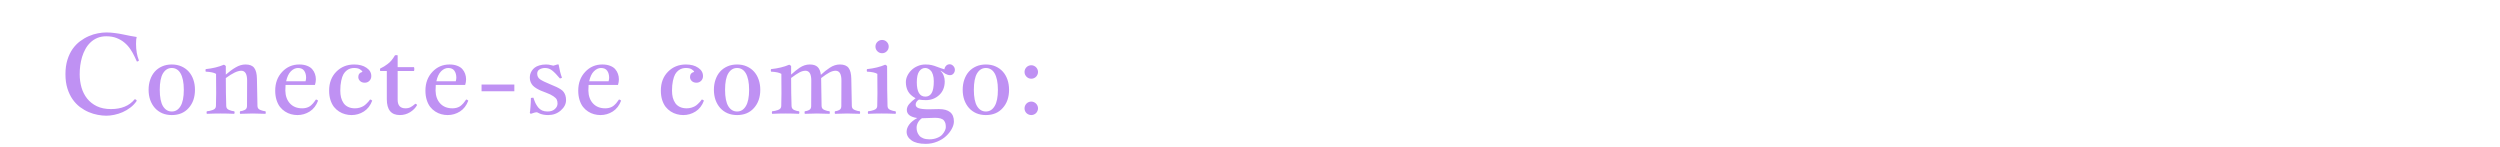 <svg width="815" height="48" viewBox="0 0 815 48" fill="none" xmlns="http://www.w3.org/2000/svg">
<path d="M34.662 10.58C35.588 10.58 36.508 10.645 37.422 10.773C38.348 10.891 39.232 11.037 40.076 11.213C40.932 11.377 41.74 11.541 42.502 11.705C43.264 11.869 43.949 11.986 44.559 12.057C44.418 12.479 44.348 13.223 44.348 14.289C44.348 16.363 44.658 18.162 45.279 19.686C45.209 19.896 44.992 20.025 44.629 20.072L43.873 18.455C43.498 17.646 43.047 16.85 42.52 16.064C41.992 15.268 41.359 14.559 40.621 13.938C39.883 13.305 39.022 12.795 38.037 12.408C37.065 12.021 35.94 11.828 34.662 11.828C33.56 11.828 32.582 12.01 31.727 12.373C30.871 12.736 30.121 13.229 29.477 13.85C28.832 14.459 28.287 15.174 27.842 15.994C27.396 16.803 27.033 17.664 26.752 18.578C26.482 19.492 26.283 20.43 26.154 21.391C26.037 22.352 25.979 23.283 25.979 24.186C25.979 25.686 26.172 27.121 26.559 28.492C26.957 29.863 27.572 31.076 28.404 32.131C29.236 33.174 30.291 34.006 31.568 34.627C32.857 35.248 34.393 35.559 36.174 35.559C39.584 35.559 42.162 34.492 43.908 32.359C44.096 32.359 44.248 32.412 44.365 32.518C44.494 32.623 44.559 32.752 44.559 32.904C43.996 33.736 43.31 34.457 42.502 35.066C41.705 35.676 40.855 36.18 39.953 36.578C39.051 36.965 38.137 37.252 37.211 37.44C36.297 37.627 35.447 37.721 34.662 37.721C33.807 37.721 32.881 37.627 31.885 37.44C30.9 37.264 29.91 36.965 28.914 36.543C27.93 36.121 26.98 35.57 26.066 34.891C25.164 34.199 24.361 33.355 23.658 32.359C22.955 31.352 22.393 30.174 21.971 28.826C21.549 27.479 21.338 25.932 21.338 24.186C21.338 22.428 21.549 20.875 21.971 19.527C22.393 18.168 22.955 16.984 23.658 15.977C24.373 14.969 25.188 14.125 26.102 13.445C27.027 12.754 27.982 12.197 28.967 11.775C29.951 11.342 30.936 11.037 31.92 10.861C32.904 10.674 33.818 10.58 34.662 10.58ZM56.002 21.021C57.162 21.021 58.205 21.227 59.131 21.637C60.068 22.047 60.865 22.615 61.522 23.342C62.178 24.068 62.682 24.941 63.033 25.961C63.385 26.969 63.56 28.07 63.56 29.266C63.56 31.703 62.875 33.684 61.504 35.207C60.145 36.742 58.31 37.51 56.002 37.51C54.853 37.51 53.81 37.31 52.873 36.912C51.947 36.502 51.156 35.934 50.5 35.207C49.844 34.469 49.334 33.596 48.971 32.588C48.619 31.58 48.443 30.473 48.443 29.266C48.443 28.07 48.619 26.969 48.971 25.961C49.322 24.941 49.82 24.068 50.465 23.342C51.121 22.615 51.918 22.047 52.855 21.637C53.793 21.227 54.842 21.021 56.002 21.021ZM56.002 22.164C54.807 22.164 53.852 22.744 53.137 23.904C52.434 25.064 52.082 26.852 52.082 29.266C52.082 31.68 52.434 33.467 53.137 34.627C53.852 35.775 54.807 36.35 56.002 36.35C57.197 36.35 58.147 35.77 58.85 34.609C59.565 33.449 59.922 31.668 59.922 29.266C59.922 28.059 59.828 27.01 59.641 26.119C59.453 25.229 59.19 24.49 58.85 23.904C58.51 23.318 58.1 22.885 57.619 22.604C57.139 22.311 56.6 22.164 56.002 22.164ZM76.375 36.279C76.445 36.42 76.481 36.566 76.481 36.719C76.481 36.836 76.445 36.965 76.375 37.105C74.828 37.035 73.328 37 71.875 37C70.445 37 68.957 37.035 67.41 37.105C67.363 36.918 67.34 36.789 67.34 36.719C67.34 36.66 67.363 36.514 67.41 36.279C67.797 36.232 68.113 36.185 68.359 36.139C68.606 36.08 68.91 35.992 69.273 35.875C69.637 35.758 69.912 35.594 70.1 35.383C70.287 35.16 70.387 34.897 70.398 34.592C70.445 33.432 70.469 32.025 70.469 30.373C70.469 29.822 70.463 28.885 70.451 27.561C70.439 26.236 70.434 25.076 70.434 24.08C69.766 23.67 68.641 23.43 67.059 23.359C67.012 23.172 66.988 23.025 66.988 22.92C66.988 22.85 67.012 22.721 67.059 22.533C69.332 22.299 71.312 21.818 73 21.092C73.293 21.209 73.498 21.361 73.615 21.549V24.326C74.752 23.33 75.842 22.533 76.885 21.936C77.928 21.326 78.982 21.021 80.049 21.021C81.385 21.021 82.328 21.396 82.879 22.146C83.441 22.896 83.734 24.068 83.758 25.662L83.934 34.592C83.945 34.897 84.033 35.16 84.197 35.383C84.373 35.594 84.619 35.758 84.936 35.875C85.264 35.992 85.533 36.08 85.744 36.139C85.955 36.185 86.231 36.232 86.57 36.279C86.617 36.514 86.641 36.672 86.641 36.754C86.641 36.848 86.617 36.965 86.57 37.105C85.059 37.035 83.664 37 82.387 37C81.144 37 79.768 37.035 78.256 37.105C78.209 36.918 78.186 36.777 78.186 36.684C78.186 36.602 78.209 36.467 78.256 36.279C78.561 36.232 78.812 36.185 79.012 36.139C79.223 36.08 79.457 35.992 79.715 35.875C79.984 35.758 80.184 35.594 80.312 35.383C80.453 35.16 80.523 34.897 80.523 34.592L80.559 26.242C80.559 24.121 79.92 23.061 78.643 23.061C77.447 23.061 75.772 23.857 73.615 25.451C73.615 28.861 73.662 31.908 73.756 34.592C73.768 34.897 73.856 35.16 74.019 35.383C74.195 35.594 74.441 35.758 74.758 35.875C75.074 35.992 75.338 36.08 75.549 36.139C75.76 36.185 76.035 36.232 76.375 36.279ZM102.672 27.684H93.092C93.045 28.387 93.022 29.008 93.022 29.547C93.057 31.293 93.566 32.693 94.551 33.748C95.535 34.791 96.853 35.312 98.506 35.312C98.951 35.312 99.367 35.266 99.754 35.172C100.141 35.066 100.457 34.949 100.703 34.82C100.961 34.691 101.225 34.504 101.494 34.258C101.764 34.012 101.957 33.818 102.074 33.678C102.203 33.525 102.373 33.303 102.584 33.01C102.795 32.705 102.936 32.512 103.006 32.43C103.287 32.488 103.516 32.617 103.691 32.816C103.105 34.387 102.197 35.565 100.967 36.35C99.736 37.123 98.4 37.51 96.959 37.51C96.244 37.51 95.547 37.416 94.867 37.228C94.199 37.053 93.549 36.76 92.916 36.35C92.283 35.94 91.732 35.435 91.264 34.838C90.795 34.228 90.42 33.473 90.139 32.57C89.857 31.656 89.717 30.648 89.717 29.547C89.717 27.074 90.473 25.035 91.984 23.43C93.496 21.824 95.353 21.021 97.557 21.021C98.529 21.021 99.373 21.162 100.088 21.443C100.814 21.713 101.377 22.082 101.775 22.551C102.186 23.02 102.484 23.535 102.672 24.098C102.871 24.648 102.971 25.24 102.971 25.873C102.971 26.459 102.871 27.062 102.672 27.684ZM97.135 22.164C96.326 22.164 95.559 22.521 94.832 23.236C94.117 23.951 93.602 25.035 93.285 26.488H99.613C99.731 26.043 99.789 25.656 99.789 25.328C99.789 24.414 99.578 23.658 99.156 23.061C98.734 22.463 98.061 22.164 97.135 22.164ZM120.654 32.43C120.936 32.488 121.164 32.617 121.34 32.816C120.754 34.387 119.846 35.565 118.615 36.35C117.385 37.123 116.049 37.51 114.607 37.51C113.893 37.51 113.195 37.416 112.516 37.228C111.836 37.053 111.174 36.76 110.529 36.35C109.896 35.94 109.34 35.435 108.859 34.838C108.391 34.228 108.01 33.473 107.717 32.57C107.436 31.656 107.295 30.648 107.295 29.547C107.295 27.004 108.074 24.947 109.633 23.377C111.191 21.807 113.137 21.021 115.469 21.021C117.109 21.021 118.445 21.379 119.477 22.094C120.52 22.797 121.041 23.699 121.041 24.801C121.041 25.422 120.836 25.938 120.426 26.348C120.016 26.758 119.512 26.963 118.914 26.963C118.281 26.963 117.771 26.781 117.385 26.418C116.998 26.043 116.805 25.609 116.805 25.117C116.805 24.227 117.256 23.664 118.158 23.43C118.076 23.16 117.812 22.885 117.367 22.604C116.922 22.311 116.289 22.164 115.469 22.164C115.047 22.164 114.648 22.217 114.273 22.322C113.898 22.416 113.494 22.621 113.061 22.938C112.639 23.254 112.275 23.67 111.971 24.186C111.678 24.701 111.432 25.422 111.232 26.348C111.033 27.262 110.934 28.328 110.934 29.547C110.934 30.367 111.016 31.111 111.18 31.779C111.355 32.447 111.625 33.051 111.988 33.59C112.352 34.129 112.85 34.551 113.482 34.855C114.115 35.16 114.859 35.312 115.715 35.312C116.254 35.312 116.764 35.242 117.244 35.102C117.725 34.949 118.111 34.791 118.404 34.627C118.709 34.463 119.031 34.217 119.371 33.889C119.723 33.549 119.957 33.309 120.074 33.168C120.191 33.016 120.385 32.77 120.654 32.43ZM128.758 18.033C128.875 17.986 129.01 17.963 129.162 17.963C129.314 17.963 129.473 17.986 129.637 18.033V21.883H134.963C135.033 22.059 135.068 22.275 135.068 22.533C135.068 22.756 135.033 22.961 134.963 23.148H129.637V32.535C129.637 34.387 130.486 35.312 132.186 35.312C132.83 35.312 133.381 35.19 133.838 34.943C134.307 34.697 134.822 34.328 135.385 33.836C135.678 33.871 135.871 34.012 135.965 34.258C135.449 35.184 134.688 35.957 133.68 36.578C132.672 37.199 131.564 37.51 130.357 37.51C127.521 37.51 126.104 35.793 126.104 32.359V23.148H123.941C123.895 22.938 123.871 22.803 123.871 22.744C123.871 22.732 123.895 22.598 123.941 22.34C124.504 22.059 124.932 21.83 125.225 21.654C125.529 21.467 125.91 21.203 126.367 20.863C126.836 20.523 127.258 20.125 127.633 19.668C128.02 19.199 128.395 18.654 128.758 18.033ZM151.645 27.684H142.064C142.018 28.387 141.994 29.008 141.994 29.547C142.029 31.293 142.539 32.693 143.523 33.748C144.508 34.791 145.826 35.312 147.479 35.312C147.924 35.312 148.34 35.266 148.727 35.172C149.113 35.066 149.43 34.949 149.676 34.82C149.934 34.691 150.197 34.504 150.467 34.258C150.736 34.012 150.93 33.818 151.047 33.678C151.176 33.525 151.346 33.303 151.557 33.01C151.768 32.705 151.908 32.512 151.979 32.43C152.26 32.488 152.488 32.617 152.664 32.816C152.078 34.387 151.17 35.565 149.939 36.35C148.709 37.123 147.373 37.51 145.932 37.51C145.217 37.51 144.52 37.416 143.84 37.228C143.172 37.053 142.521 36.76 141.889 36.35C141.256 35.94 140.705 35.435 140.236 34.838C139.768 34.228 139.393 33.473 139.111 32.57C138.83 31.656 138.689 30.648 138.689 29.547C138.689 27.074 139.445 25.035 140.957 23.43C142.469 21.824 144.326 21.021 146.529 21.021C147.502 21.021 148.346 21.162 149.061 21.443C149.787 21.713 150.35 22.082 150.748 22.551C151.158 23.02 151.457 23.535 151.645 24.098C151.844 24.648 151.943 25.24 151.943 25.873C151.943 26.459 151.844 27.062 151.645 27.684ZM146.107 22.164C145.299 22.164 144.531 22.521 143.805 23.236C143.09 23.951 142.574 25.035 142.258 26.488H148.586C148.703 26.043 148.762 25.656 148.762 25.328C148.762 24.414 148.551 23.658 148.129 23.061C147.707 22.463 147.033 22.164 146.107 22.164ZM156.988 29.758V27.561H167.676V29.758H156.988ZM178.697 37.51C178.123 37.51 177.602 37.463 177.133 37.369C176.676 37.275 176.318 37.176 176.061 37.07C175.814 36.965 175.48 36.807 175.059 36.596C174.602 36.596 173.928 36.766 173.037 37.105C172.885 37.012 172.779 36.906 172.721 36.789C172.779 36.602 172.85 35.963 172.932 34.873C173.025 33.783 173.072 32.81 173.072 31.955C173.225 31.885 173.5 31.85 173.898 31.85C174.109 32.529 174.326 33.109 174.549 33.59C174.783 34.07 175.076 34.539 175.428 34.996C175.791 35.441 176.225 35.781 176.729 36.016C177.244 36.238 177.83 36.35 178.486 36.35C179.506 36.35 180.303 36.086 180.877 35.559C181.463 35.031 181.756 34.434 181.756 33.766C181.756 33.262 181.674 32.834 181.51 32.482C181.346 32.131 180.977 31.762 180.402 31.375C179.84 30.977 179.031 30.584 177.977 30.197C177.32 29.963 176.764 29.746 176.307 29.547C175.85 29.348 175.375 29.102 174.883 28.809C174.402 28.516 174.016 28.217 173.723 27.912C173.43 27.596 173.189 27.221 173.002 26.787C172.814 26.354 172.721 25.879 172.721 25.363C172.721 24.988 172.762 24.619 172.844 24.256C172.938 23.881 173.107 23.494 173.354 23.096C173.611 22.697 173.928 22.352 174.303 22.059C174.689 21.754 175.199 21.508 175.832 21.32C176.477 21.121 177.203 21.021 178.012 21.021C178.34 21.021 178.627 21.039 178.873 21.074C179.131 21.109 179.436 21.174 179.787 21.268C180.15 21.35 180.35 21.396 180.385 21.408C180.643 21.35 180.906 21.273 181.176 21.18C181.457 21.086 181.615 21.033 181.65 21.021H182.107C182.389 22.709 182.752 24.145 183.197 25.328C183.057 25.48 182.828 25.557 182.512 25.557C181.539 24.385 180.707 23.529 180.016 22.99C179.336 22.439 178.562 22.164 177.695 22.164C177.016 22.164 176.418 22.316 175.902 22.621C175.387 22.926 175.129 23.389 175.129 24.01C175.129 24.795 175.439 25.41 176.061 25.855C176.693 26.301 177.859 26.869 179.559 27.561C180.344 27.877 180.959 28.141 181.404 28.352C181.861 28.562 182.318 28.814 182.775 29.107C183.232 29.4 183.566 29.705 183.777 30.021C184 30.326 184.182 30.695 184.322 31.129C184.463 31.562 184.533 32.066 184.533 32.641C184.533 33.883 183.959 35.008 182.811 36.016C181.674 37.012 180.303 37.51 178.697 37.51ZM201.461 27.684H191.881C191.834 28.387 191.811 29.008 191.811 29.547C191.846 31.293 192.355 32.693 193.34 33.748C194.324 34.791 195.643 35.312 197.295 35.312C197.74 35.312 198.156 35.266 198.543 35.172C198.93 35.066 199.246 34.949 199.492 34.82C199.75 34.691 200.014 34.504 200.283 34.258C200.553 34.012 200.746 33.818 200.863 33.678C200.992 33.525 201.162 33.303 201.373 33.01C201.584 32.705 201.725 32.512 201.795 32.43C202.076 32.488 202.305 32.617 202.48 32.816C201.895 34.387 200.986 35.565 199.756 36.35C198.525 37.123 197.189 37.51 195.748 37.51C195.033 37.51 194.336 37.416 193.656 37.228C192.988 37.053 192.338 36.76 191.705 36.35C191.072 35.94 190.521 35.435 190.053 34.838C189.584 34.228 189.209 33.473 188.928 32.57C188.646 31.656 188.506 30.648 188.506 29.547C188.506 27.074 189.262 25.035 190.773 23.43C192.285 21.824 194.143 21.021 196.346 21.021C197.318 21.021 198.162 21.162 198.877 21.443C199.604 21.713 200.166 22.082 200.564 22.551C200.975 23.02 201.273 23.535 201.461 24.098C201.66 24.648 201.76 25.24 201.76 25.873C201.76 26.459 201.66 27.062 201.461 27.684ZM195.924 22.164C195.115 22.164 194.348 22.521 193.621 23.236C192.906 23.951 192.391 25.035 192.074 26.488H198.402C198.52 26.043 198.578 25.656 198.578 25.328C198.578 24.414 198.367 23.658 197.945 23.061C197.523 22.463 196.85 22.164 195.924 22.164ZM228.795 32.43C229.076 32.488 229.305 32.617 229.48 32.816C228.895 34.387 227.986 35.565 226.756 36.35C225.525 37.123 224.189 37.51 222.748 37.51C222.033 37.51 221.336 37.416 220.656 37.228C219.977 37.053 219.314 36.76 218.67 36.35C218.037 35.94 217.48 35.435 217 34.838C216.531 34.228 216.15 33.473 215.857 32.57C215.576 31.656 215.436 30.648 215.436 29.547C215.436 27.004 216.215 24.947 217.773 23.377C219.332 21.807 221.277 21.021 223.609 21.021C225.25 21.021 226.586 21.379 227.617 22.094C228.66 22.797 229.182 23.699 229.182 24.801C229.182 25.422 228.977 25.938 228.566 26.348C228.156 26.758 227.652 26.963 227.055 26.963C226.422 26.963 225.912 26.781 225.525 26.418C225.139 26.043 224.945 25.609 224.945 25.117C224.945 24.227 225.396 23.664 226.299 23.43C226.217 23.16 225.953 22.885 225.508 22.604C225.062 22.311 224.43 22.164 223.609 22.164C223.188 22.164 222.789 22.217 222.414 22.322C222.039 22.416 221.635 22.621 221.201 22.938C220.779 23.254 220.416 23.67 220.111 24.186C219.818 24.701 219.572 25.422 219.373 26.348C219.174 27.262 219.074 28.328 219.074 29.547C219.074 30.367 219.156 31.111 219.32 31.779C219.496 32.447 219.766 33.051 220.129 33.59C220.492 34.129 220.99 34.551 221.623 34.855C222.256 35.16 223 35.312 223.855 35.312C224.395 35.312 224.904 35.242 225.385 35.102C225.865 34.949 226.252 34.791 226.545 34.627C226.85 34.463 227.172 34.217 227.512 33.889C227.863 33.549 228.098 33.309 228.215 33.168C228.332 33.016 228.525 32.77 228.795 32.43ZM240.291 21.021C241.451 21.021 242.494 21.227 243.42 21.637C244.357 22.047 245.154 22.615 245.811 23.342C246.467 24.068 246.971 24.941 247.322 25.961C247.674 26.969 247.85 28.07 247.85 29.266C247.85 31.703 247.164 33.684 245.793 35.207C244.434 36.742 242.6 37.51 240.291 37.51C239.143 37.51 238.1 37.31 237.162 36.912C236.236 36.502 235.445 35.934 234.789 35.207C234.133 34.469 233.623 33.596 233.26 32.588C232.908 31.58 232.732 30.473 232.732 29.266C232.732 28.07 232.908 26.969 233.26 25.961C233.611 24.941 234.109 24.068 234.754 23.342C235.41 22.615 236.207 22.047 237.145 21.637C238.082 21.227 239.131 21.021 240.291 21.021ZM240.291 22.164C239.096 22.164 238.141 22.744 237.426 23.904C236.723 25.064 236.371 26.852 236.371 29.266C236.371 31.68 236.723 33.467 237.426 34.627C238.141 35.775 239.096 36.35 240.291 36.35C241.486 36.35 242.436 35.77 243.139 34.609C243.854 33.449 244.211 31.668 244.211 29.266C244.211 28.059 244.117 27.01 243.93 26.119C243.742 25.229 243.479 24.49 243.139 23.904C242.799 23.318 242.389 22.885 241.908 22.604C241.428 22.311 240.889 22.164 240.291 22.164ZM272.195 36.279C272.488 36.232 272.729 36.185 272.916 36.139C273.115 36.08 273.332 35.992 273.566 35.875C273.801 35.758 273.977 35.594 274.094 35.383C274.211 35.16 274.27 34.897 274.27 34.592L274.305 26.242C274.305 24.121 273.672 23.061 272.406 23.061C271.773 23.061 271.088 23.26 270.35 23.658C269.611 24.057 268.727 24.654 267.695 25.451V25.662L267.836 34.592C267.848 34.897 267.936 35.16 268.1 35.383C268.275 35.594 268.521 35.758 268.838 35.875C269.154 35.992 269.418 36.08 269.629 36.139C269.84 36.185 270.115 36.232 270.455 36.279C270.502 36.514 270.525 36.672 270.525 36.754C270.525 36.848 270.502 36.965 270.455 37.105C268.943 37.035 267.566 37 266.324 37C265.188 37 263.863 37.035 262.352 37.105C262.305 36.918 262.281 36.777 262.281 36.684C262.281 36.602 262.305 36.467 262.352 36.279C262.645 36.232 262.891 36.185 263.09 36.139C263.289 36.08 263.506 35.992 263.74 35.875C263.975 35.758 264.15 35.594 264.268 35.383C264.385 35.16 264.443 34.897 264.443 34.592L264.479 26.242C264.479 24.121 263.846 23.061 262.58 23.061C261.947 23.061 261.273 23.254 260.559 23.641C259.855 24.027 258.971 24.619 257.904 25.416C257.904 28.85 257.951 31.908 258.045 34.592C258.057 34.897 258.139 35.16 258.291 35.383C258.443 35.594 258.66 35.758 258.941 35.875C259.234 35.992 259.486 36.08 259.697 36.139C259.908 36.185 260.172 36.232 260.488 36.279C260.559 36.42 260.594 36.566 260.594 36.719C260.594 36.836 260.559 36.965 260.488 37.105C258.941 37.035 257.5 37 256.164 37C254.734 37 253.246 37.035 251.699 37.105C251.652 36.918 251.629 36.789 251.629 36.719C251.629 36.66 251.652 36.514 251.699 36.279C252.086 36.232 252.402 36.185 252.648 36.139C252.895 36.08 253.199 35.992 253.562 35.875C253.926 35.758 254.201 35.594 254.389 35.383C254.576 35.16 254.676 34.897 254.688 34.592C254.734 33.432 254.758 32.025 254.758 30.373C254.758 29.822 254.752 28.885 254.74 27.561C254.729 26.236 254.723 25.076 254.723 24.08C254.055 23.67 252.93 23.43 251.348 23.359C251.301 23.172 251.277 23.025 251.277 22.92C251.277 22.85 251.301 22.721 251.348 22.533C253.621 22.299 255.602 21.818 257.289 21.092C257.582 21.209 257.787 21.361 257.904 21.549V24.326C258.455 23.822 258.918 23.418 259.293 23.113C259.668 22.797 260.125 22.457 260.664 22.094C261.215 21.73 261.76 21.461 262.299 21.285C262.85 21.109 263.412 21.021 263.986 21.021C265.135 21.021 265.99 21.297 266.553 21.848C267.115 22.387 267.467 23.236 267.607 24.396C268.205 23.857 268.68 23.441 269.031 23.148C269.395 22.855 269.863 22.516 270.438 22.129C271.012 21.742 271.574 21.461 272.125 21.285C272.676 21.109 273.238 21.021 273.812 21.021C275.137 21.021 276.08 21.396 276.643 22.146C277.205 22.896 277.498 24.068 277.521 25.662L277.697 34.592C277.709 34.897 277.797 35.16 277.961 35.383C278.137 35.594 278.383 35.758 278.699 35.875C279.016 35.992 279.279 36.08 279.49 36.139C279.701 36.185 279.977 36.232 280.316 36.279C280.375 36.572 280.404 36.73 280.404 36.754C280.404 36.812 280.375 36.93 280.316 37.105C278.805 37.035 277.416 37 276.15 37C275.025 37 273.707 37.035 272.195 37.105C272.137 36.871 272.107 36.73 272.107 36.684C272.107 36.648 272.137 36.514 272.195 36.279ZM282.637 22.533C284.91 22.299 286.891 21.818 288.578 21.092C288.871 21.209 289.076 21.361 289.193 21.549C289.193 27.631 289.24 31.979 289.334 34.592C289.346 34.897 289.434 35.16 289.598 35.383C289.773 35.594 290.02 35.758 290.336 35.875C290.652 35.992 290.916 36.08 291.127 36.139C291.338 36.185 291.613 36.232 291.953 36.279C292.023 36.42 292.059 36.566 292.059 36.719C292.059 36.871 292.023 37 291.953 37.105C290.406 37.035 288.906 37 287.453 37C286.023 37 284.535 37.035 282.988 37.105C282.941 36.918 282.918 36.789 282.918 36.719C282.918 36.66 282.941 36.514 282.988 36.279C283.375 36.232 283.691 36.185 283.938 36.139C284.184 36.08 284.488 35.992 284.852 35.875C285.215 35.758 285.49 35.594 285.678 35.383C285.865 35.16 285.965 34.897 285.977 34.592C286.023 33.432 286.047 32.025 286.047 30.373C286.047 29.822 286.041 28.885 286.029 27.561C286.018 26.236 286.012 25.076 286.012 24.08C285.344 23.67 284.219 23.43 282.637 23.359C282.59 23.172 282.566 23.025 282.566 22.92C282.566 22.85 282.59 22.721 282.637 22.533ZM285.396 15.185C285.396 14.588 285.607 14.078 286.029 13.656C286.463 13.234 286.973 13.023 287.559 13.023C288.156 13.023 288.666 13.234 289.088 13.656C289.51 14.078 289.721 14.588 289.721 15.185C289.721 15.771 289.51 16.281 289.088 16.715C288.666 17.137 288.156 17.348 287.559 17.348C286.973 17.348 286.463 17.137 286.029 16.715C285.607 16.281 285.396 15.771 285.396 15.185ZM307.984 26.523C307.984 28.375 307.387 29.857 306.191 30.971C304.996 32.084 303.543 32.641 301.832 32.641C301.023 32.641 300.268 32.582 299.564 32.465C298.861 32.91 298.51 33.461 298.51 34.117C298.51 34.645 298.838 35.031 299.494 35.277C300.162 35.512 301.299 35.629 302.904 35.629C303.162 35.629 303.648 35.617 304.363 35.594C305.078 35.57 305.646 35.559 306.068 35.559C309.338 35.559 310.973 36.9 310.973 39.584C310.973 40.346 310.744 41.148 310.287 41.992C309.842 42.836 309.227 43.621 308.441 44.348C307.668 45.086 306.689 45.695 305.506 46.176C304.334 46.656 303.098 46.897 301.797 46.897C299.746 46.897 298.193 46.516 297.139 45.754C296.084 45.004 295.557 44.066 295.557 42.941C295.557 42.156 295.844 41.371 296.418 40.586C297.004 39.801 297.871 39.098 299.02 38.477C296.758 38.148 295.627 37.27 295.627 35.84C295.627 35.16 295.879 34.522 296.383 33.924C296.898 33.315 297.596 32.682 298.475 32.025C297.279 31.357 296.453 30.59 295.996 29.723C295.539 28.855 295.311 27.871 295.311 26.77C295.311 26.09 295.469 25.41 295.785 24.73C296.113 24.039 296.553 23.424 297.104 22.885C297.654 22.334 298.328 21.889 299.125 21.549C299.934 21.197 300.783 21.021 301.674 21.021C302.494 21.021 303.168 21.086 303.695 21.215C304.223 21.332 304.879 21.543 305.664 21.848C306.449 22.152 307.188 22.404 307.879 22.604C307.938 22.146 308.119 21.76 308.424 21.443C308.729 21.115 309.121 20.951 309.602 20.951C310.035 20.951 310.422 21.133 310.762 21.496C311.113 21.859 311.289 22.275 311.289 22.744C311.289 23.225 311.137 23.641 310.832 23.992C310.539 24.332 310.164 24.502 309.707 24.502C309.438 24.502 309.168 24.455 308.898 24.361C308.629 24.268 308.406 24.174 308.23 24.08C308.066 23.975 307.82 23.811 307.492 23.588C307.164 23.354 306.906 23.178 306.719 23.061L306.648 23.148C307.082 23.535 307.41 24.033 307.633 24.643C307.867 25.24 307.984 25.867 307.984 26.523ZM298.809 41.676C298.809 42.145 298.879 42.59 299.02 43.012C299.16 43.434 299.383 43.832 299.688 44.207C299.992 44.582 300.42 44.875 300.971 45.086C301.533 45.309 302.189 45.42 302.939 45.42C303.9 45.42 304.75 45.268 305.488 44.963C306.238 44.67 306.807 44.301 307.193 43.855C307.58 43.41 307.867 42.977 308.055 42.555C308.242 42.145 308.336 41.77 308.336 41.43C308.336 40.961 308.295 40.562 308.213 40.234C308.131 39.918 307.973 39.607 307.738 39.303C307.516 39.01 307.164 38.787 306.684 38.635C306.203 38.482 305.594 38.406 304.855 38.406C304.457 38.406 303.713 38.43 302.623 38.477C301.533 38.523 300.836 38.547 300.531 38.547C299.992 38.922 299.57 39.385 299.266 39.935C298.961 40.486 298.809 41.066 298.809 41.676ZM298.879 26.805C298.879 29.934 299.811 31.498 301.674 31.498C302.564 31.498 303.244 31.111 303.713 30.338C304.182 29.564 304.416 28.281 304.416 26.488C304.416 25.668 304.322 24.959 304.135 24.361C303.947 23.752 303.701 23.301 303.396 23.008C303.104 22.703 302.805 22.486 302.5 22.357C302.207 22.229 301.908 22.164 301.604 22.164C300.818 22.164 300.168 22.533 299.652 23.271C299.137 24.01 298.879 25.188 298.879 26.805ZM321.396 21.021C322.557 21.021 323.6 21.227 324.525 21.637C325.463 22.047 326.26 22.615 326.916 23.342C327.572 24.068 328.076 24.941 328.428 25.961C328.779 26.969 328.955 28.07 328.955 29.266C328.955 31.703 328.27 33.684 326.898 35.207C325.539 36.742 323.705 37.51 321.396 37.51C320.248 37.51 319.205 37.31 318.268 36.912C317.342 36.502 316.551 35.934 315.895 35.207C315.238 34.469 314.729 33.596 314.365 32.588C314.014 31.58 313.838 30.473 313.838 29.266C313.838 28.07 314.014 26.969 314.365 25.961C314.717 24.941 315.215 24.068 315.859 23.342C316.516 22.615 317.312 22.047 318.25 21.637C319.188 21.227 320.236 21.021 321.396 21.021ZM321.396 22.164C320.201 22.164 319.246 22.744 318.531 23.904C317.828 25.064 317.477 26.852 317.477 29.266C317.477 31.68 317.828 33.467 318.531 34.627C319.246 35.775 320.201 36.35 321.396 36.35C322.592 36.35 323.541 35.77 324.244 34.609C324.959 33.449 325.316 31.668 325.316 29.266C325.316 28.059 325.223 27.01 325.035 26.119C324.848 25.229 324.584 24.49 324.244 23.904C323.904 23.318 323.494 22.885 323.014 22.604C322.533 22.311 321.994 22.164 321.396 22.164ZM334 23.465C334 23.16 334.059 22.873 334.176 22.604C334.293 22.334 334.451 22.1 334.65 21.9C334.85 21.701 335.078 21.549 335.336 21.443C335.605 21.326 335.893 21.268 336.197 21.268C336.49 21.268 336.771 21.326 337.041 21.443C337.311 21.561 337.545 21.719 337.744 21.918C337.943 22.117 338.102 22.352 338.219 22.621C338.336 22.891 338.395 23.172 338.395 23.465C338.395 23.758 338.336 24.039 338.219 24.309C338.113 24.566 337.961 24.801 337.762 25.012C337.562 25.211 337.328 25.369 337.059 25.486C336.789 25.604 336.502 25.662 336.197 25.662C335.893 25.662 335.605 25.604 335.336 25.486C335.078 25.369 334.85 25.211 334.65 25.012C334.451 24.812 334.293 24.584 334.176 24.326C334.059 24.057 334 23.77 334 23.465ZM336.197 33.115C336.49 33.115 336.771 33.174 337.041 33.291C337.311 33.408 337.545 33.566 337.744 33.766C337.943 33.965 338.102 34.199 338.219 34.469C338.336 34.738 338.395 35.02 338.395 35.312C338.395 35.605 338.336 35.887 338.219 36.156C338.113 36.414 337.961 36.648 337.762 36.859C337.562 37.059 337.328 37.217 337.059 37.334C336.789 37.451 336.502 37.51 336.197 37.51C335.893 37.51 335.605 37.451 335.336 37.334C335.066 37.228 334.832 37.076 334.633 36.877C334.434 36.678 334.275 36.443 334.158 36.174C334.053 35.904 334 35.617 334 35.312C334 35.008 334.059 34.721 334.176 34.451C334.293 34.182 334.451 33.947 334.65 33.748C334.85 33.549 335.078 33.397 335.336 33.291C335.605 33.174 335.893 33.115 336.197 33.115Z" fill="#BF91F3"/>
</svg>
